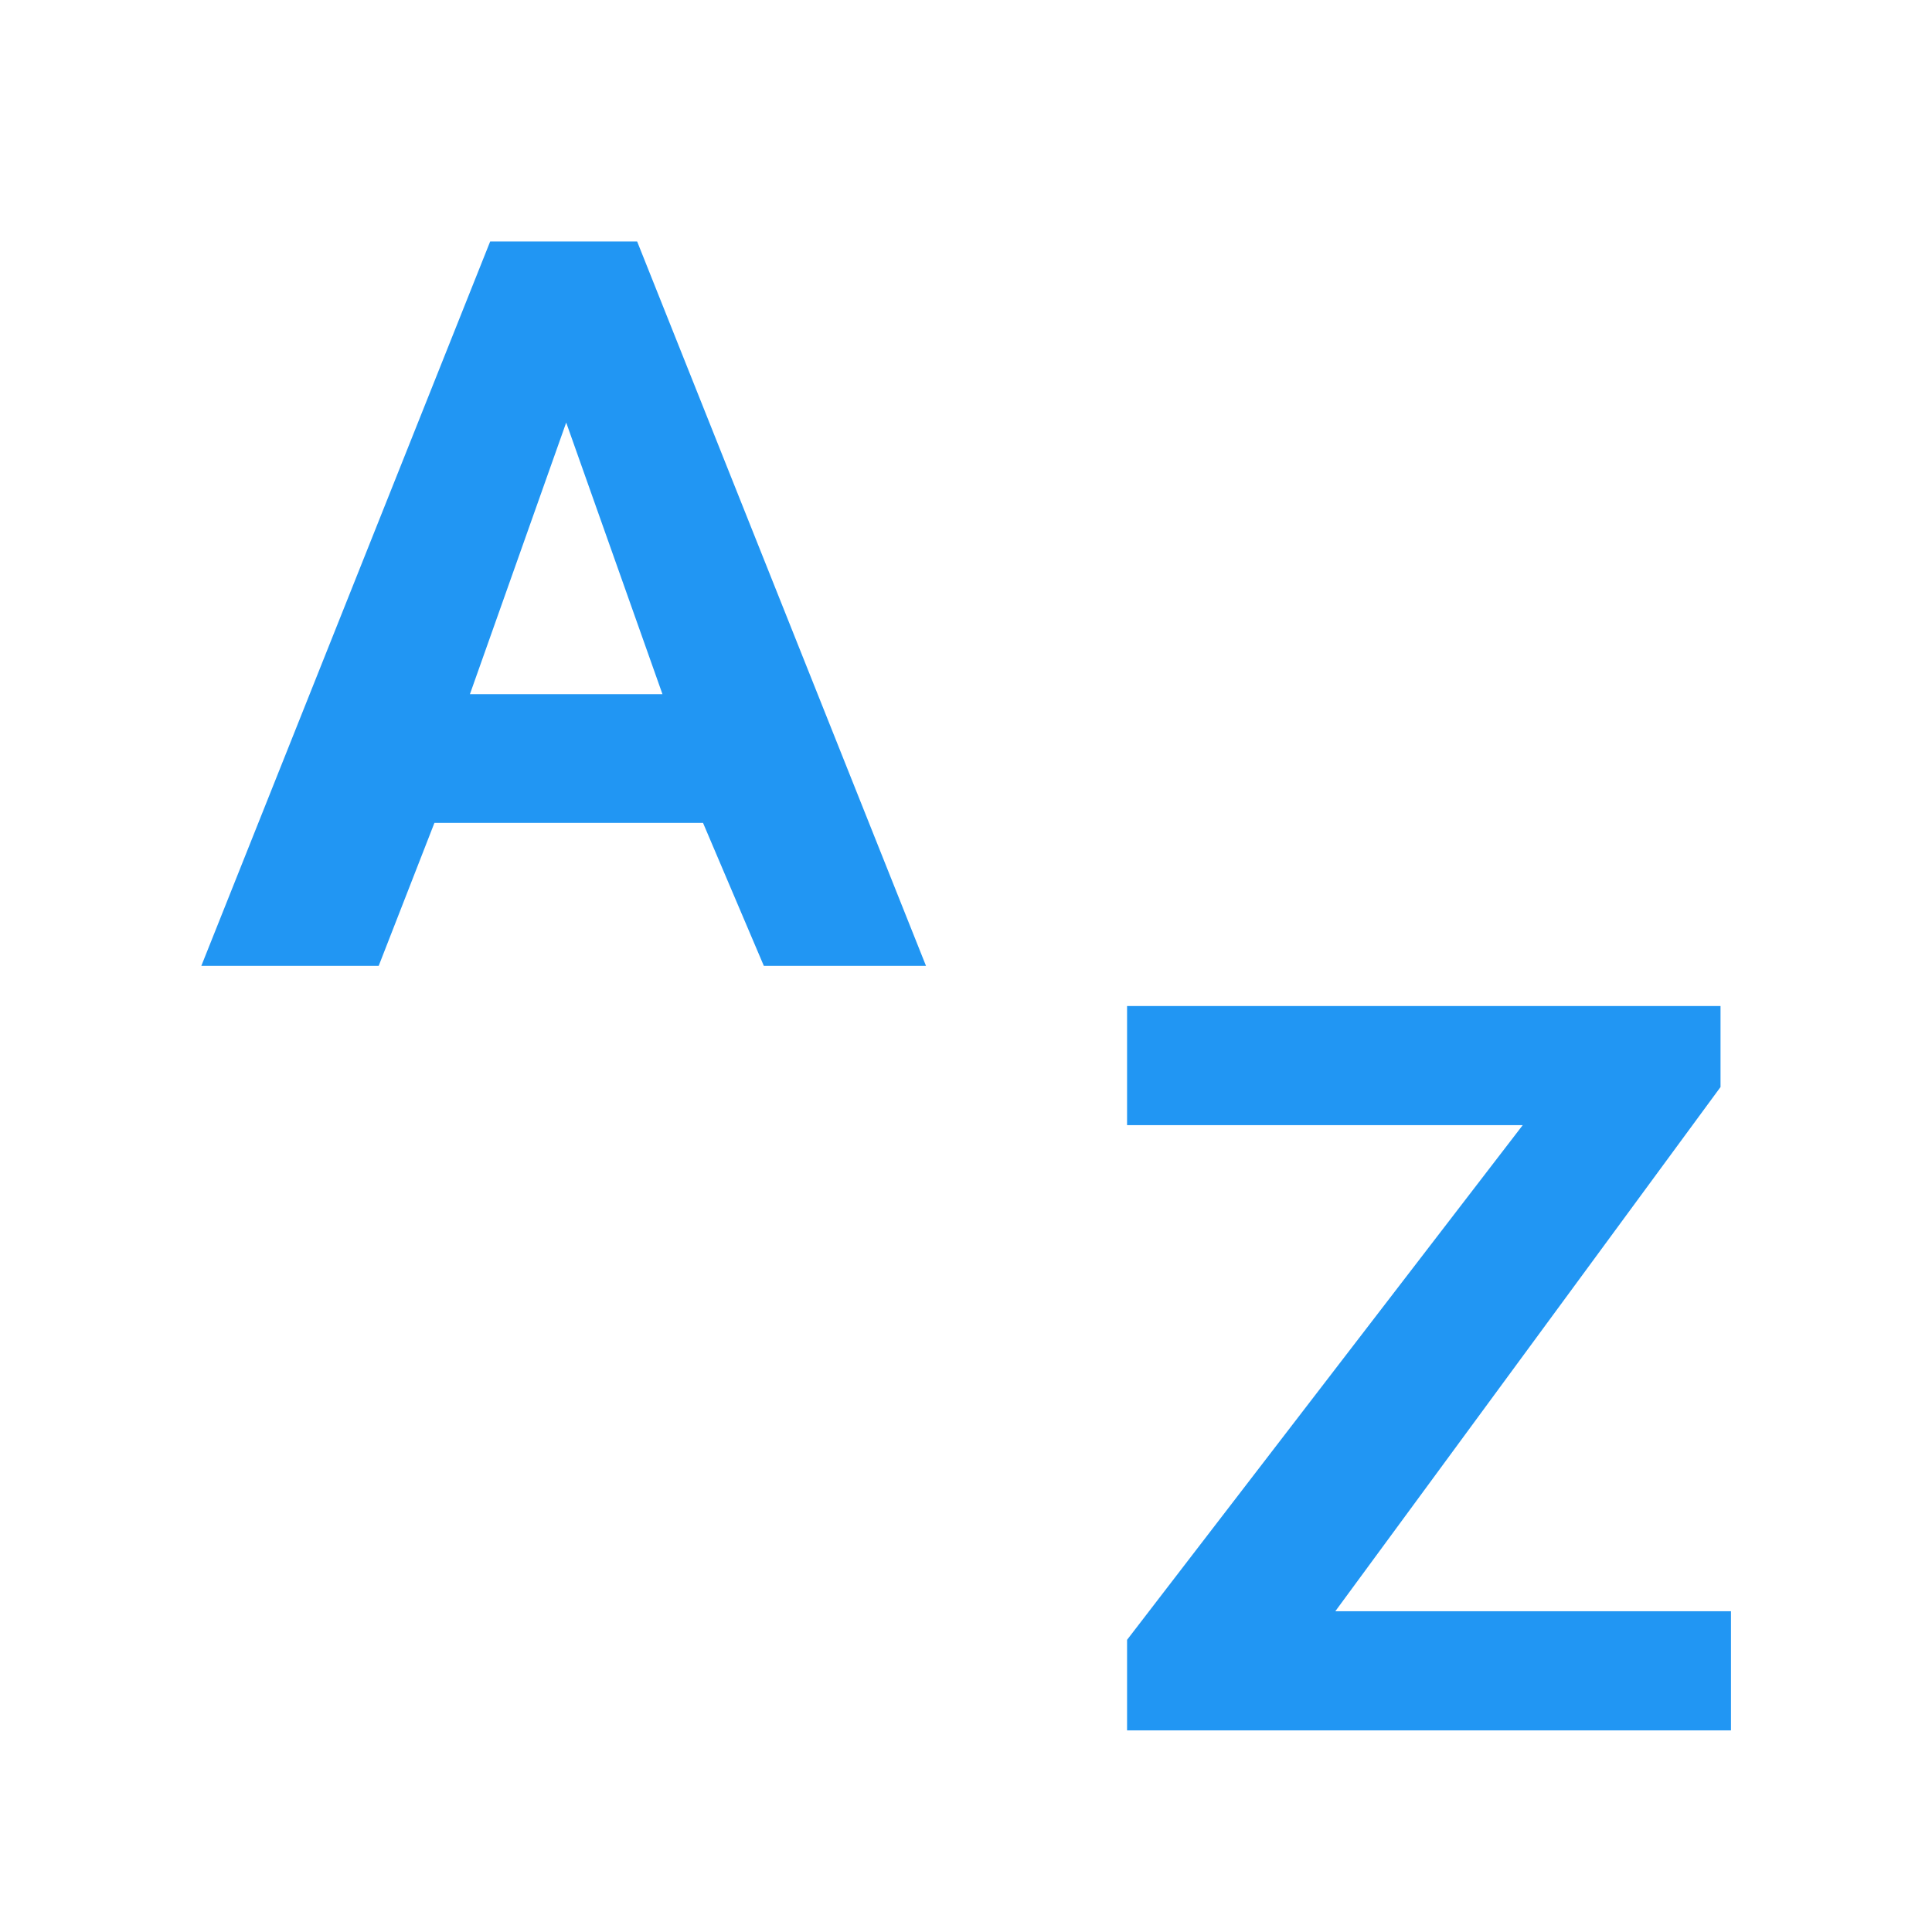 <?xml version="1.0" encoding="UTF-8" standalone="no"?>
<svg
   xmlns:dc="http://purl.org/dc/elements/1.1/"
   xmlns:cc="http://creativecommons.org/ns#"
   xmlns:rdf="http://www.w3.org/1999/02/22-rdf-syntax-ns#"
   xmlns:svg="http://www.w3.org/2000/svg"
   xmlns="http://www.w3.org/2000/svg"
   xmlns:sodipodi="http://sodipodi.sourceforge.net/DTD/sodipodi-0.dtd"
   xmlns:inkscape="http://www.inkscape.org/namespaces/inkscape"
   version="1"
   viewBox="0 0 48 48"
   enable-background="new 0 0 48 48"
   id="svg10"
   sodipodi:docname="alphabetical_az.svg"
   inkscape:version="0.92.5 (2060ec1f9f, 2020-04-08)">
  <defs
     id="defs14" />
  <sodipodi:namedview
     pagecolor="#ffffff"
     bordercolor="#666666"
     borderopacity="1"
     objecttolerance="10"
     gridtolerance="10"
     guidetolerance="10"
     inkscape:pageopacity="0"
     inkscape:pageshadow="2"
     inkscape:window-width="1920"
     inkscape:window-height="1032"
     id="namedview12"
     showgrid="false"
     inkscape:zoom="9.8333333"
     inkscape:cx="11.594596"
     inkscape:cy="38.199959"
     inkscape:window-x="0"
     inkscape:window-y="0"
     inkscape:window-maximized="1"
     inkscape:current-layer="svg10" />
  <g
     id="g8"
     transform="matrix(1.259,0,0,1.184,-3.685,0.079)"
     style="fill:#2196f3">
    <path
       d="m 16.8,17.2 h -5.3 l -1.1,3 H 6.9 L 12.6,5 h 2.9 l 5.7,15.2 H 18 Z M 12.2,14.5 H 16 L 14.1,8.8 Z"
       id="path4"
       inkscape:connector-curvature="0" />
  </g>
  <g
     style="fill:#2196f3"
     transform="matrix(1.224,0,0,1.184,17.72,-7.921)"
     id="g818">
    <path
       inkscape:connector-curvature="0"
       id="path816"
       d="m 12.627,40.5 h 8.031 V 43 H 8.4 V 41.1 L 16.431,30.3 H 8.4 v -2.5 h 12.046 v 1.7 z"
       style="stroke-width:1.028" />
  </g>
</svg>
